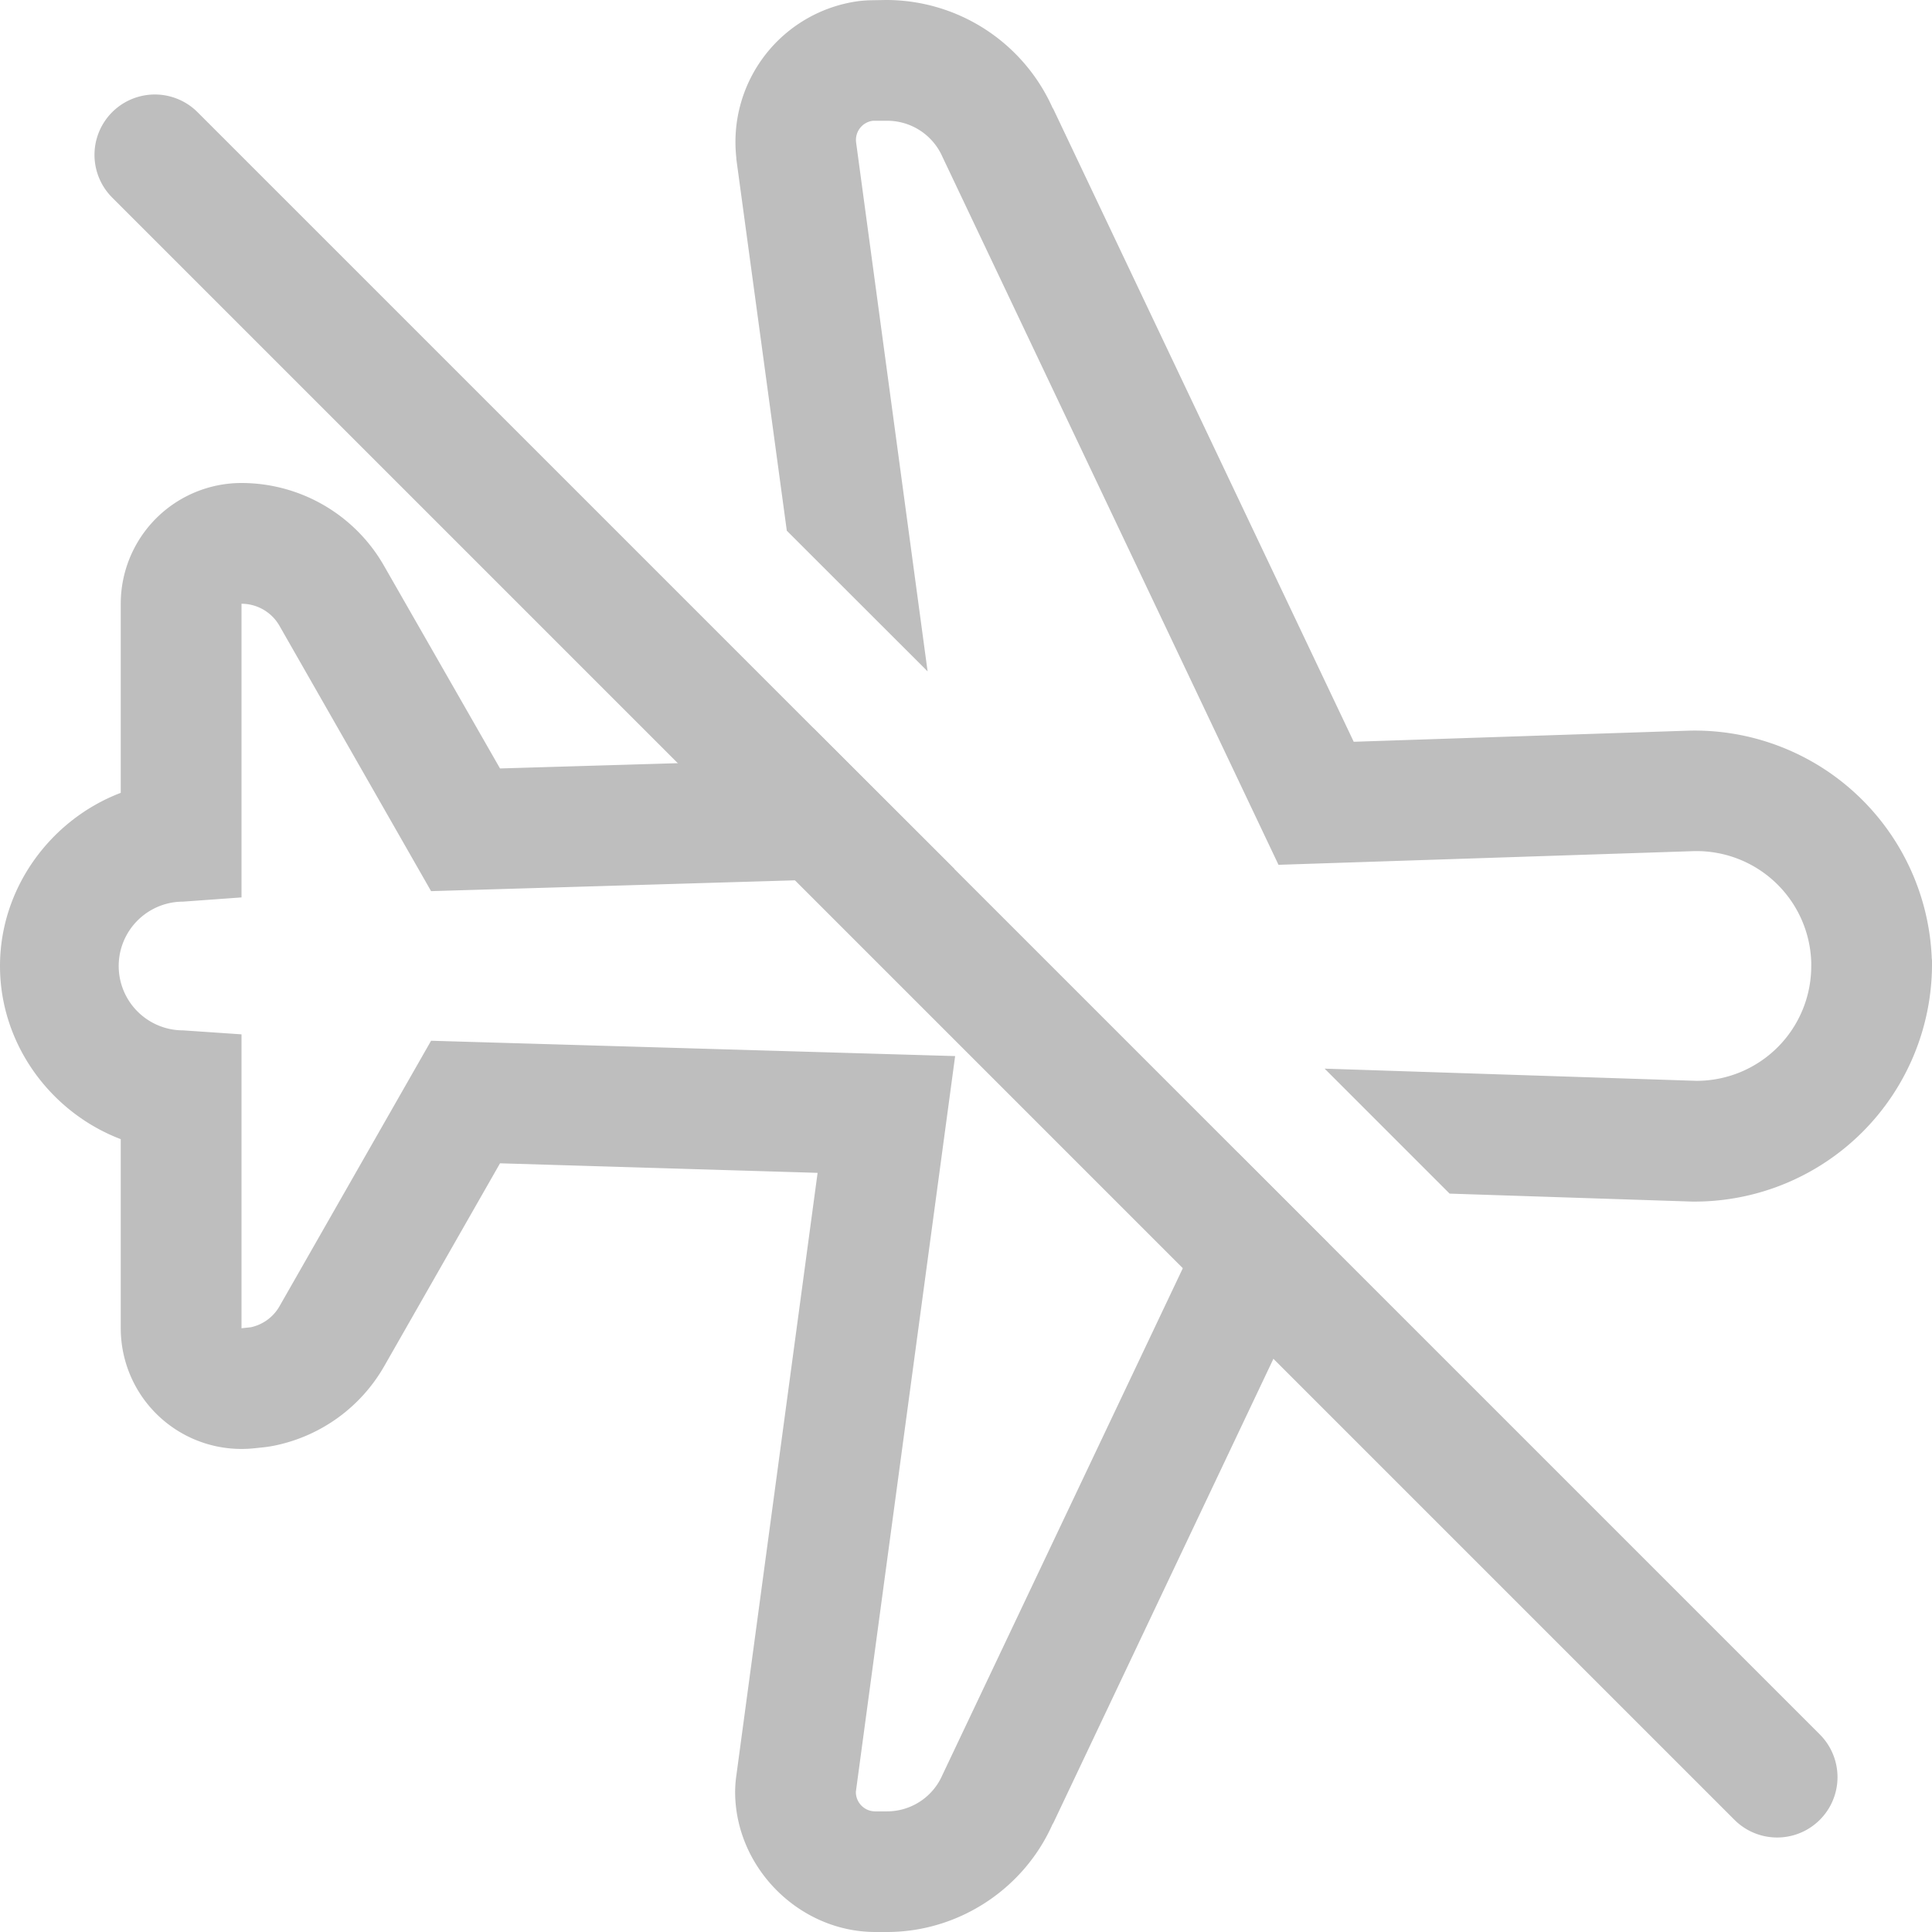 <svg xmlns="http://www.w3.org/2000/svg" width="16" height="16">
<path fill="#bebebe" d="m7.336 0-.117.002a1 1 0 0 0-.114.008 1.177 1.177 0 0 0-1.007 1.297v.01l.418 3.078L7.682 5.56 7.09 1.18A.16.16 0 0 1 7.23 1h.116a.5.5 0 0 1 .459.299l2.783 5.863 3.43-.113a.95.95 0 0 1 .982.92V8a.95.95 0 0 1-.951.951L10.97 8.85l1.035 1.035 2.01.066h.033A1.967 1.967 0 0 0 16 8v-.046l-.002-.018a1.965 1.965 0 0 0-2.014-1.885l-2.773.092L8.721.898h-.002A1.51 1.51 0 0 0 7.346 0zM2 4a1 1 0 0 0-1 1v1.566C.42 6.787 0 7.353 0 8c0 .648.42 1.213 1 1.434V11a1 1 0 0 0 1.106.994l.076-.008a1 1 0 0 0 .105-.017 1.36 1.36 0 0 0 .895-.655l.959-1.68 2.63.079-.673 4.992a1 1 0 0 0-.01.133c0 .63.532 1.162 1.162 1.162h.096c.592 0 1.135-.356 1.373-.898h.002L11 10.295l-.75-.75-2.446 5.156a.5.5 0 0 1-.46.3H7.25a.16.16 0 0 1-.162-.163l.822-6.092-4.34-.127-1.256 2.2a.36.36 0 0 1-.238.173L2 11V8.566l-.484-.033a.533.533 0 0 1 0-1.066L2 7.432V5c.13 0 .25.07.314.182L3.57 7.38l4.34-.129-.008-.057L6.736 6.03l.035.256-2.63.078-.96-1.677A1.36 1.36 0 0 0 2 4"/>
<path fill="#bebebe" d="m1.636.929 13.435 13.435a.499.499 0 1 1-.707.707L.929 1.636a.499.499 0 1 1 .707-.707"/>
</svg>
